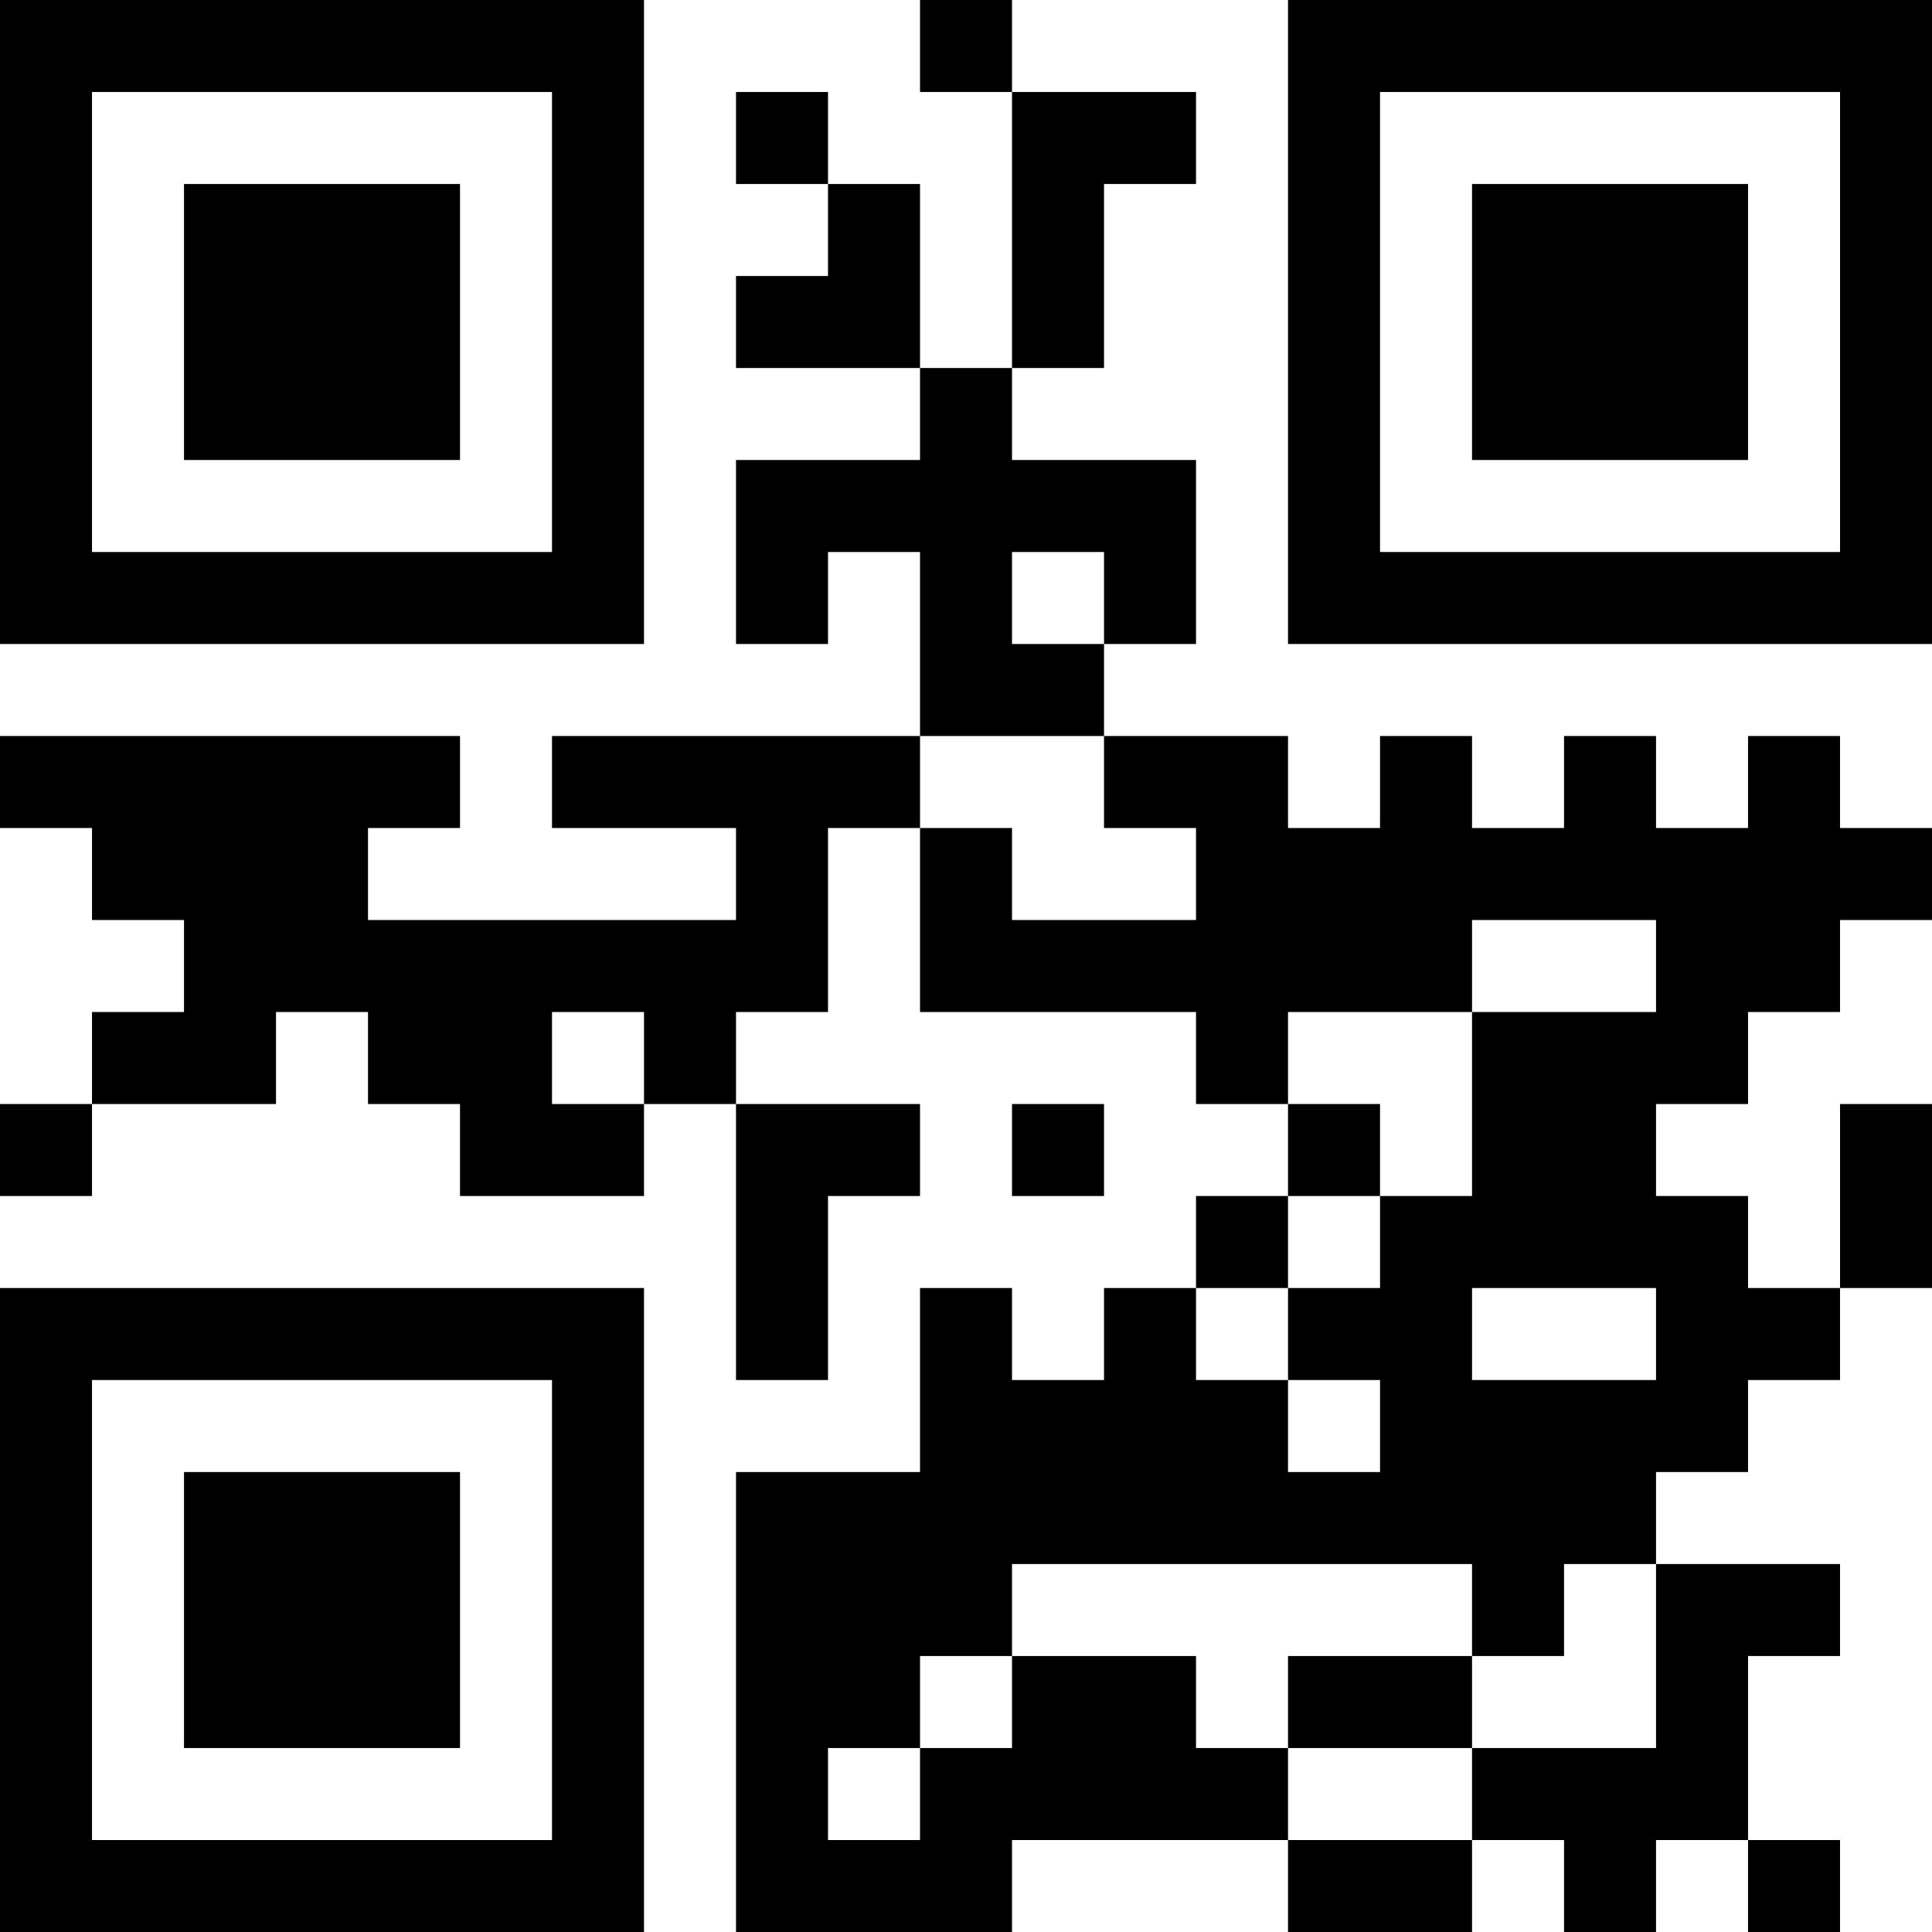 <?xml version="1.0" encoding="UTF-8"?>
<svg xmlns="http://www.w3.org/2000/svg" version="1.1" width="300" height="300" viewBox="0 0 300 300"><rect x="0" y="0" width="300" height="300" fill="#ffffff"/><g transform="scale(14.286)"><g transform="translate(0,0)"><path fill-rule="evenodd" d="M10 0L10 1L11 1L11 4L10 4L10 2L9 2L9 1L8 1L8 2L9 2L9 3L8 3L8 4L10 4L10 5L8 5L8 7L9 7L9 6L10 6L10 8L6 8L6 9L8 9L8 10L4 10L4 9L5 9L5 8L0 8L0 9L1 9L1 10L2 10L2 11L1 11L1 12L0 12L0 13L1 13L1 12L3 12L3 11L4 11L4 12L5 12L5 13L7 13L7 12L8 12L8 15L9 15L9 13L10 13L10 12L8 12L8 11L9 11L9 9L10 9L10 11L13 11L13 12L14 12L14 13L13 13L13 14L12 14L12 15L11 15L11 14L10 14L10 16L8 16L8 21L11 21L11 20L14 20L14 21L16 21L16 20L17 20L17 21L18 21L18 20L19 20L19 21L20 21L20 20L19 20L19 18L20 18L20 17L18 17L18 16L19 16L19 15L20 15L20 14L21 14L21 12L20 12L20 14L19 14L19 13L18 13L18 12L19 12L19 11L20 11L20 10L21 10L21 9L20 9L20 8L19 8L19 9L18 9L18 8L17 8L17 9L16 9L16 8L15 8L15 9L14 9L14 8L12 8L12 7L13 7L13 5L11 5L11 4L12 4L12 2L13 2L13 1L11 1L11 0ZM11 6L11 7L12 7L12 6ZM10 8L10 9L11 9L11 10L13 10L13 9L12 9L12 8ZM16 10L16 11L14 11L14 12L15 12L15 13L14 13L14 14L13 14L13 15L14 15L14 16L15 16L15 15L14 15L14 14L15 14L15 13L16 13L16 11L18 11L18 10ZM6 11L6 12L7 12L7 11ZM11 12L11 13L12 13L12 12ZM16 14L16 15L18 15L18 14ZM11 17L11 18L10 18L10 19L9 19L9 20L10 20L10 19L11 19L11 18L13 18L13 19L14 19L14 20L16 20L16 19L18 19L18 17L17 17L17 18L16 18L16 17ZM14 18L14 19L16 19L16 18ZM0 0L0 7L7 7L7 0ZM1 1L1 6L6 6L6 1ZM2 2L2 5L5 5L5 2ZM14 0L14 7L21 7L21 0ZM15 1L15 6L20 6L20 1ZM16 2L16 5L19 5L19 2ZM0 14L0 21L7 21L7 14ZM1 15L1 20L6 20L6 15ZM2 16L2 19L5 19L5 16Z" fill="#000000"/></g></g></svg>
